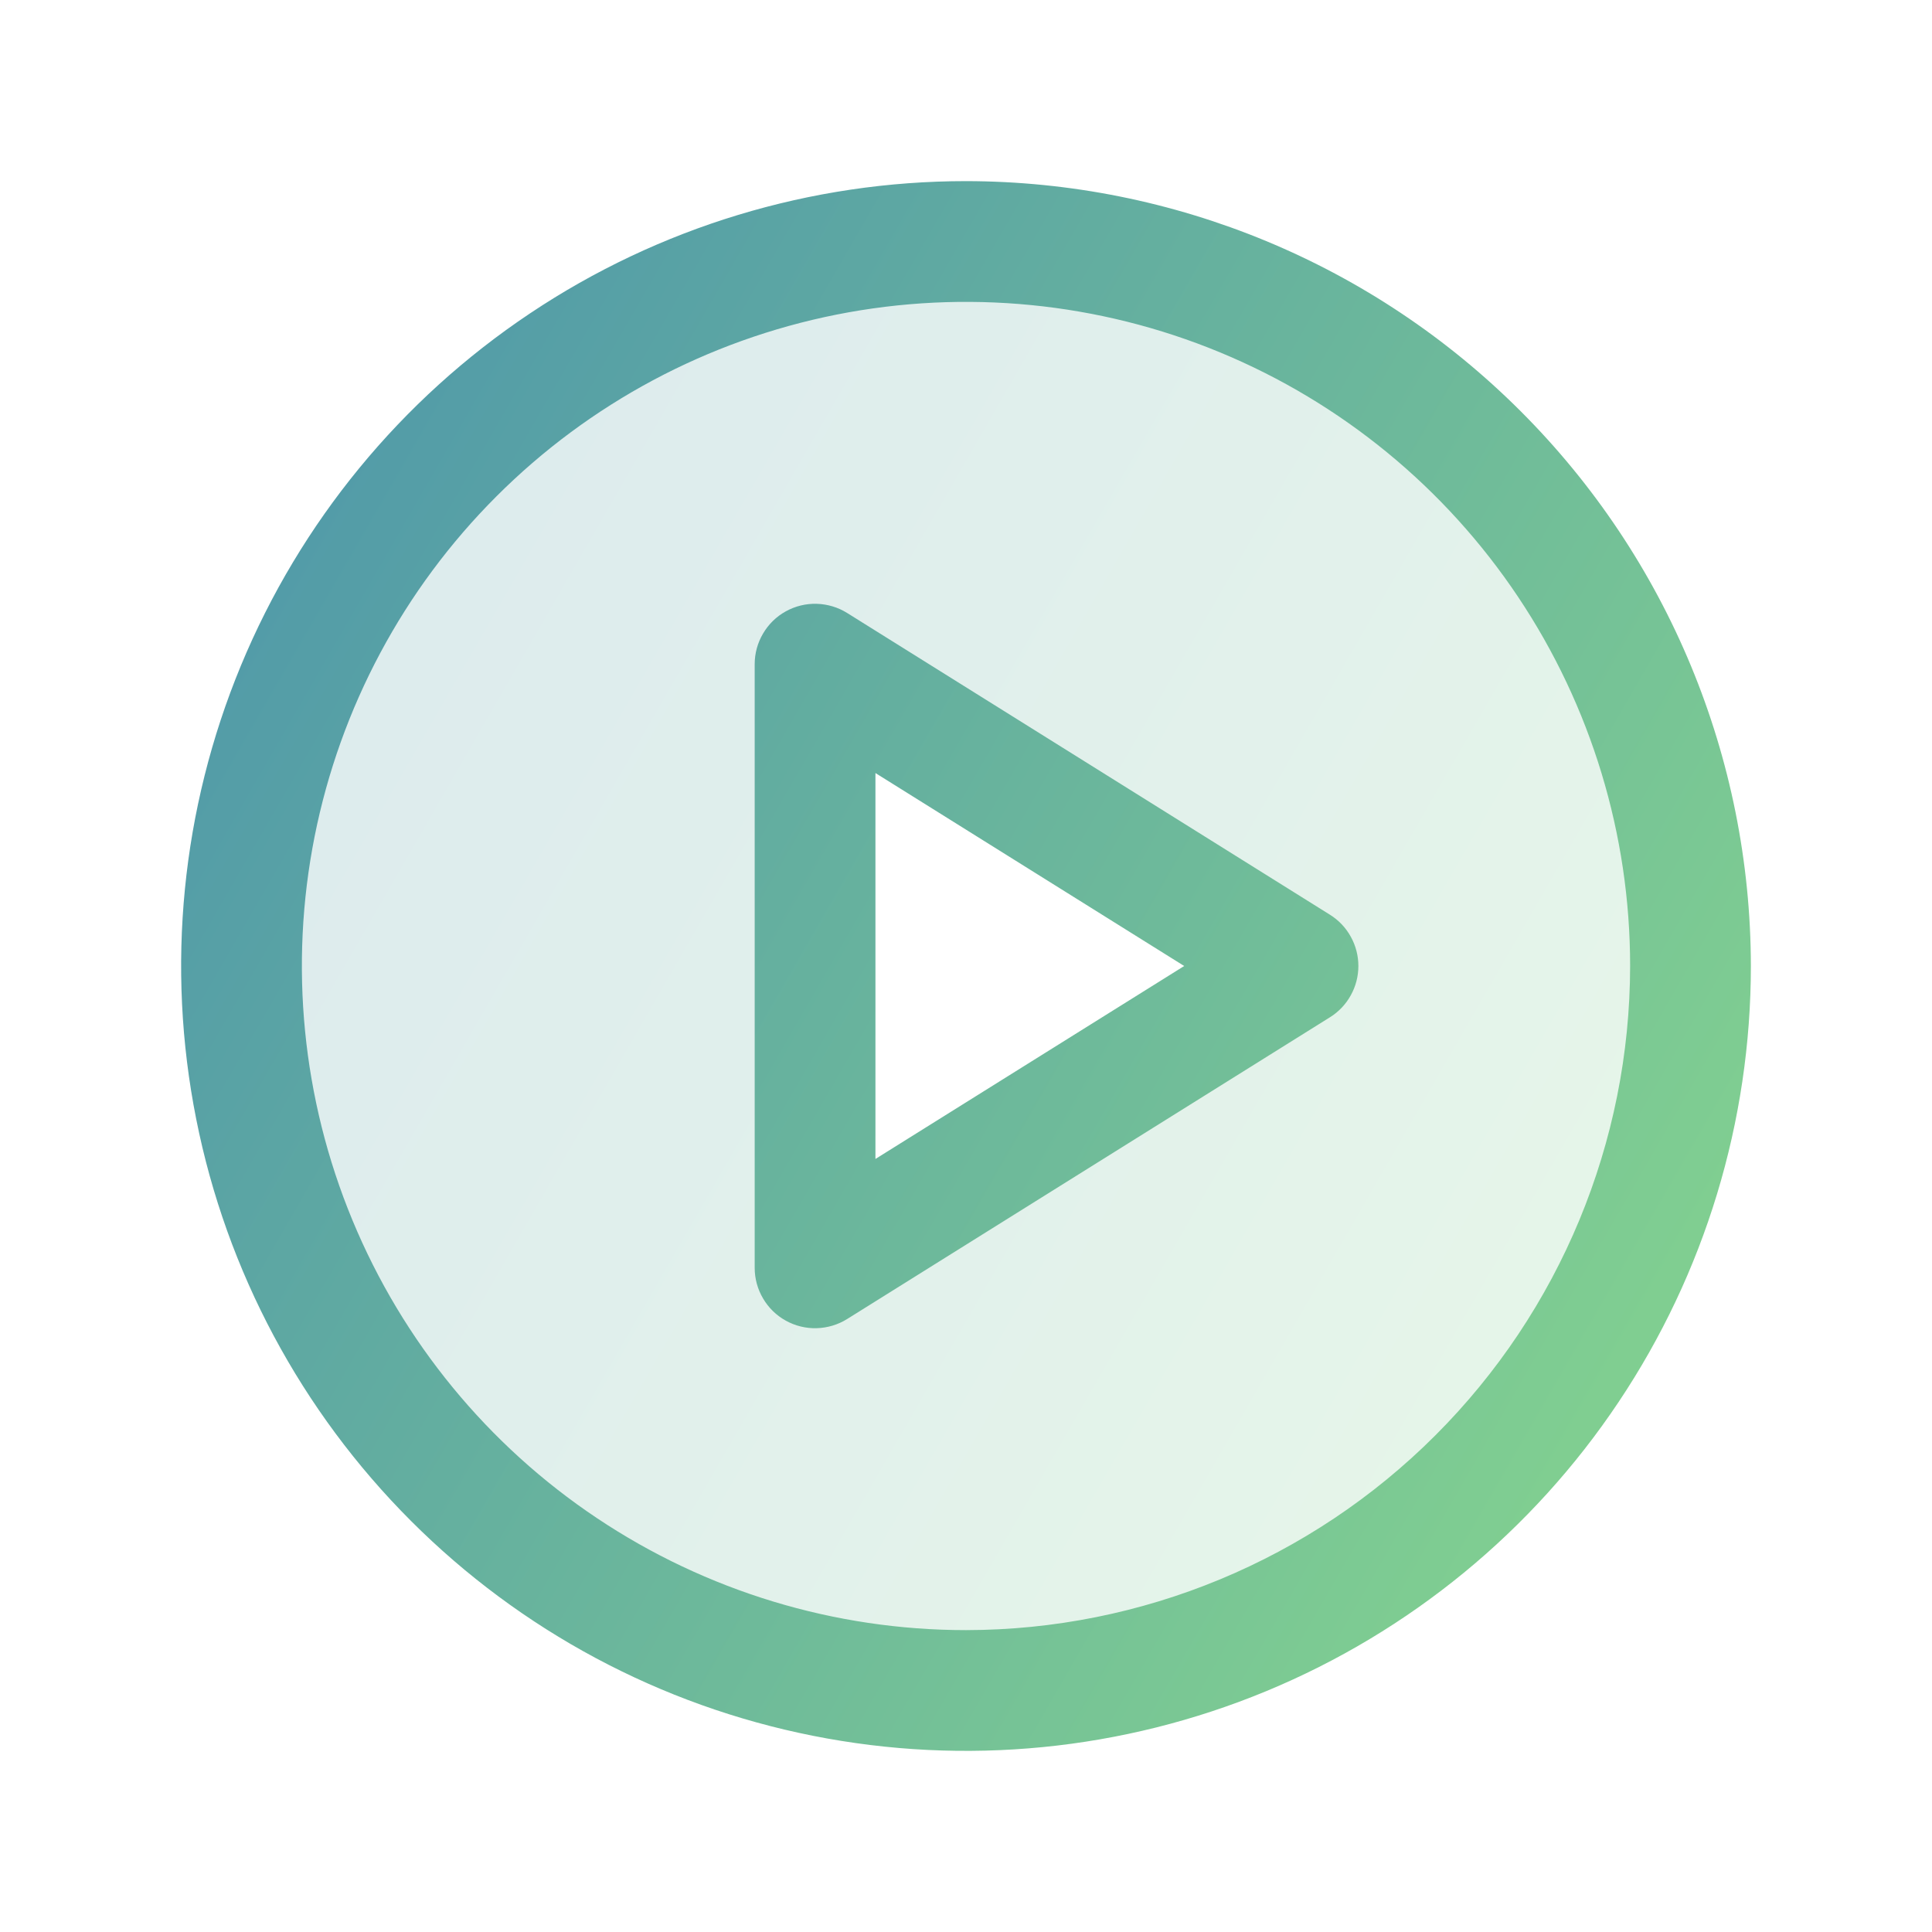 <svg width="32" height="32" viewBox="0 0 32 32" fill="none" xmlns="http://www.w3.org/2000/svg">
<path opacity="0.2" d="M16 4C13.627 4 11.307 4.704 9.333 6.022C7.36 7.341 5.822 9.215 4.913 11.408C4.005 13.601 3.768 16.013 4.231 18.341C4.694 20.669 5.836 22.807 7.515 24.485C9.193 26.163 11.331 27.306 13.659 27.769C15.987 28.232 18.399 27.995 20.592 27.087C22.785 26.178 24.659 24.64 25.978 22.667C27.296 20.694 28 18.373 28 16C28 12.817 26.736 9.765 24.485 7.515C22.235 5.264 19.183 4 16 4ZM13.5 21V11L21.5 16L13.5 21Z" fill="url(#paint0_linear_3028_35433)"/>
<path d="M16 3C13.429 3 10.915 3.762 8.778 5.191C6.64 6.619 4.974 8.65 3.99 11.025C3.006 13.401 2.748 16.014 3.25 18.536C3.751 21.058 4.99 23.374 6.808 25.192C8.626 27.011 10.942 28.249 13.464 28.75C15.986 29.252 18.599 28.994 20.975 28.01C23.35 27.026 25.381 25.36 26.809 23.222C28.238 21.085 29 18.571 29 16C28.996 12.553 27.626 9.249 25.188 6.812C22.751 4.374 19.447 3.004 16 3ZM16 27C13.824 27 11.698 26.355 9.889 25.146C8.08 23.938 6.67 22.22 5.837 20.209C5.005 18.2 4.787 15.988 5.211 13.854C5.636 11.72 6.683 9.76 8.222 8.222C9.76 6.683 11.72 5.636 13.854 5.211C15.988 4.787 18.2 5.005 20.209 5.837C22.22 6.67 23.938 8.08 25.146 9.889C26.355 11.698 27 13.824 27 16C26.997 18.916 25.837 21.712 23.774 23.774C21.712 25.837 18.916 26.997 16 27ZM22.03 15.152L14.03 10.152C13.879 10.058 13.705 10.006 13.526 10.001C13.348 9.996 13.172 10.039 13.015 10.126C12.859 10.212 12.729 10.339 12.639 10.493C12.548 10.646 12.5 10.822 12.5 11V21C12.5 21.178 12.548 21.354 12.639 21.507C12.729 21.661 12.859 21.788 13.015 21.874C13.172 21.961 13.348 22.004 13.526 21.999C13.705 21.994 13.879 21.942 14.03 21.848L22.03 16.848C22.174 16.758 22.292 16.633 22.374 16.484C22.456 16.336 22.499 16.169 22.499 16C22.499 15.831 22.456 15.664 22.374 15.516C22.292 15.367 22.174 15.242 22.03 15.152ZM14.5 19.196V12.804L19.614 16L14.5 19.196Z" fill="url(#paint1_linear_3028_35433)"/>
<defs>
<linearGradient id="paint0_linear_3028_35433" x1="0.372" y1="1.977" x2="35.722" y2="22.34" gradientUnits="userSpaceOnUse">
<stop stop-color="#438AB0"/>
<stop offset="1" stop-color="#90E089"/>
</linearGradient>
<linearGradient id="paint1_linear_3028_35433" x1="-0.93" y1="0.808" x2="37.366" y2="22.869" gradientUnits="userSpaceOnUse">
<stop stop-color="#438AB0"/>
<stop offset="1" stop-color="#90E089"/>
</linearGradient>
</defs>
</svg>
